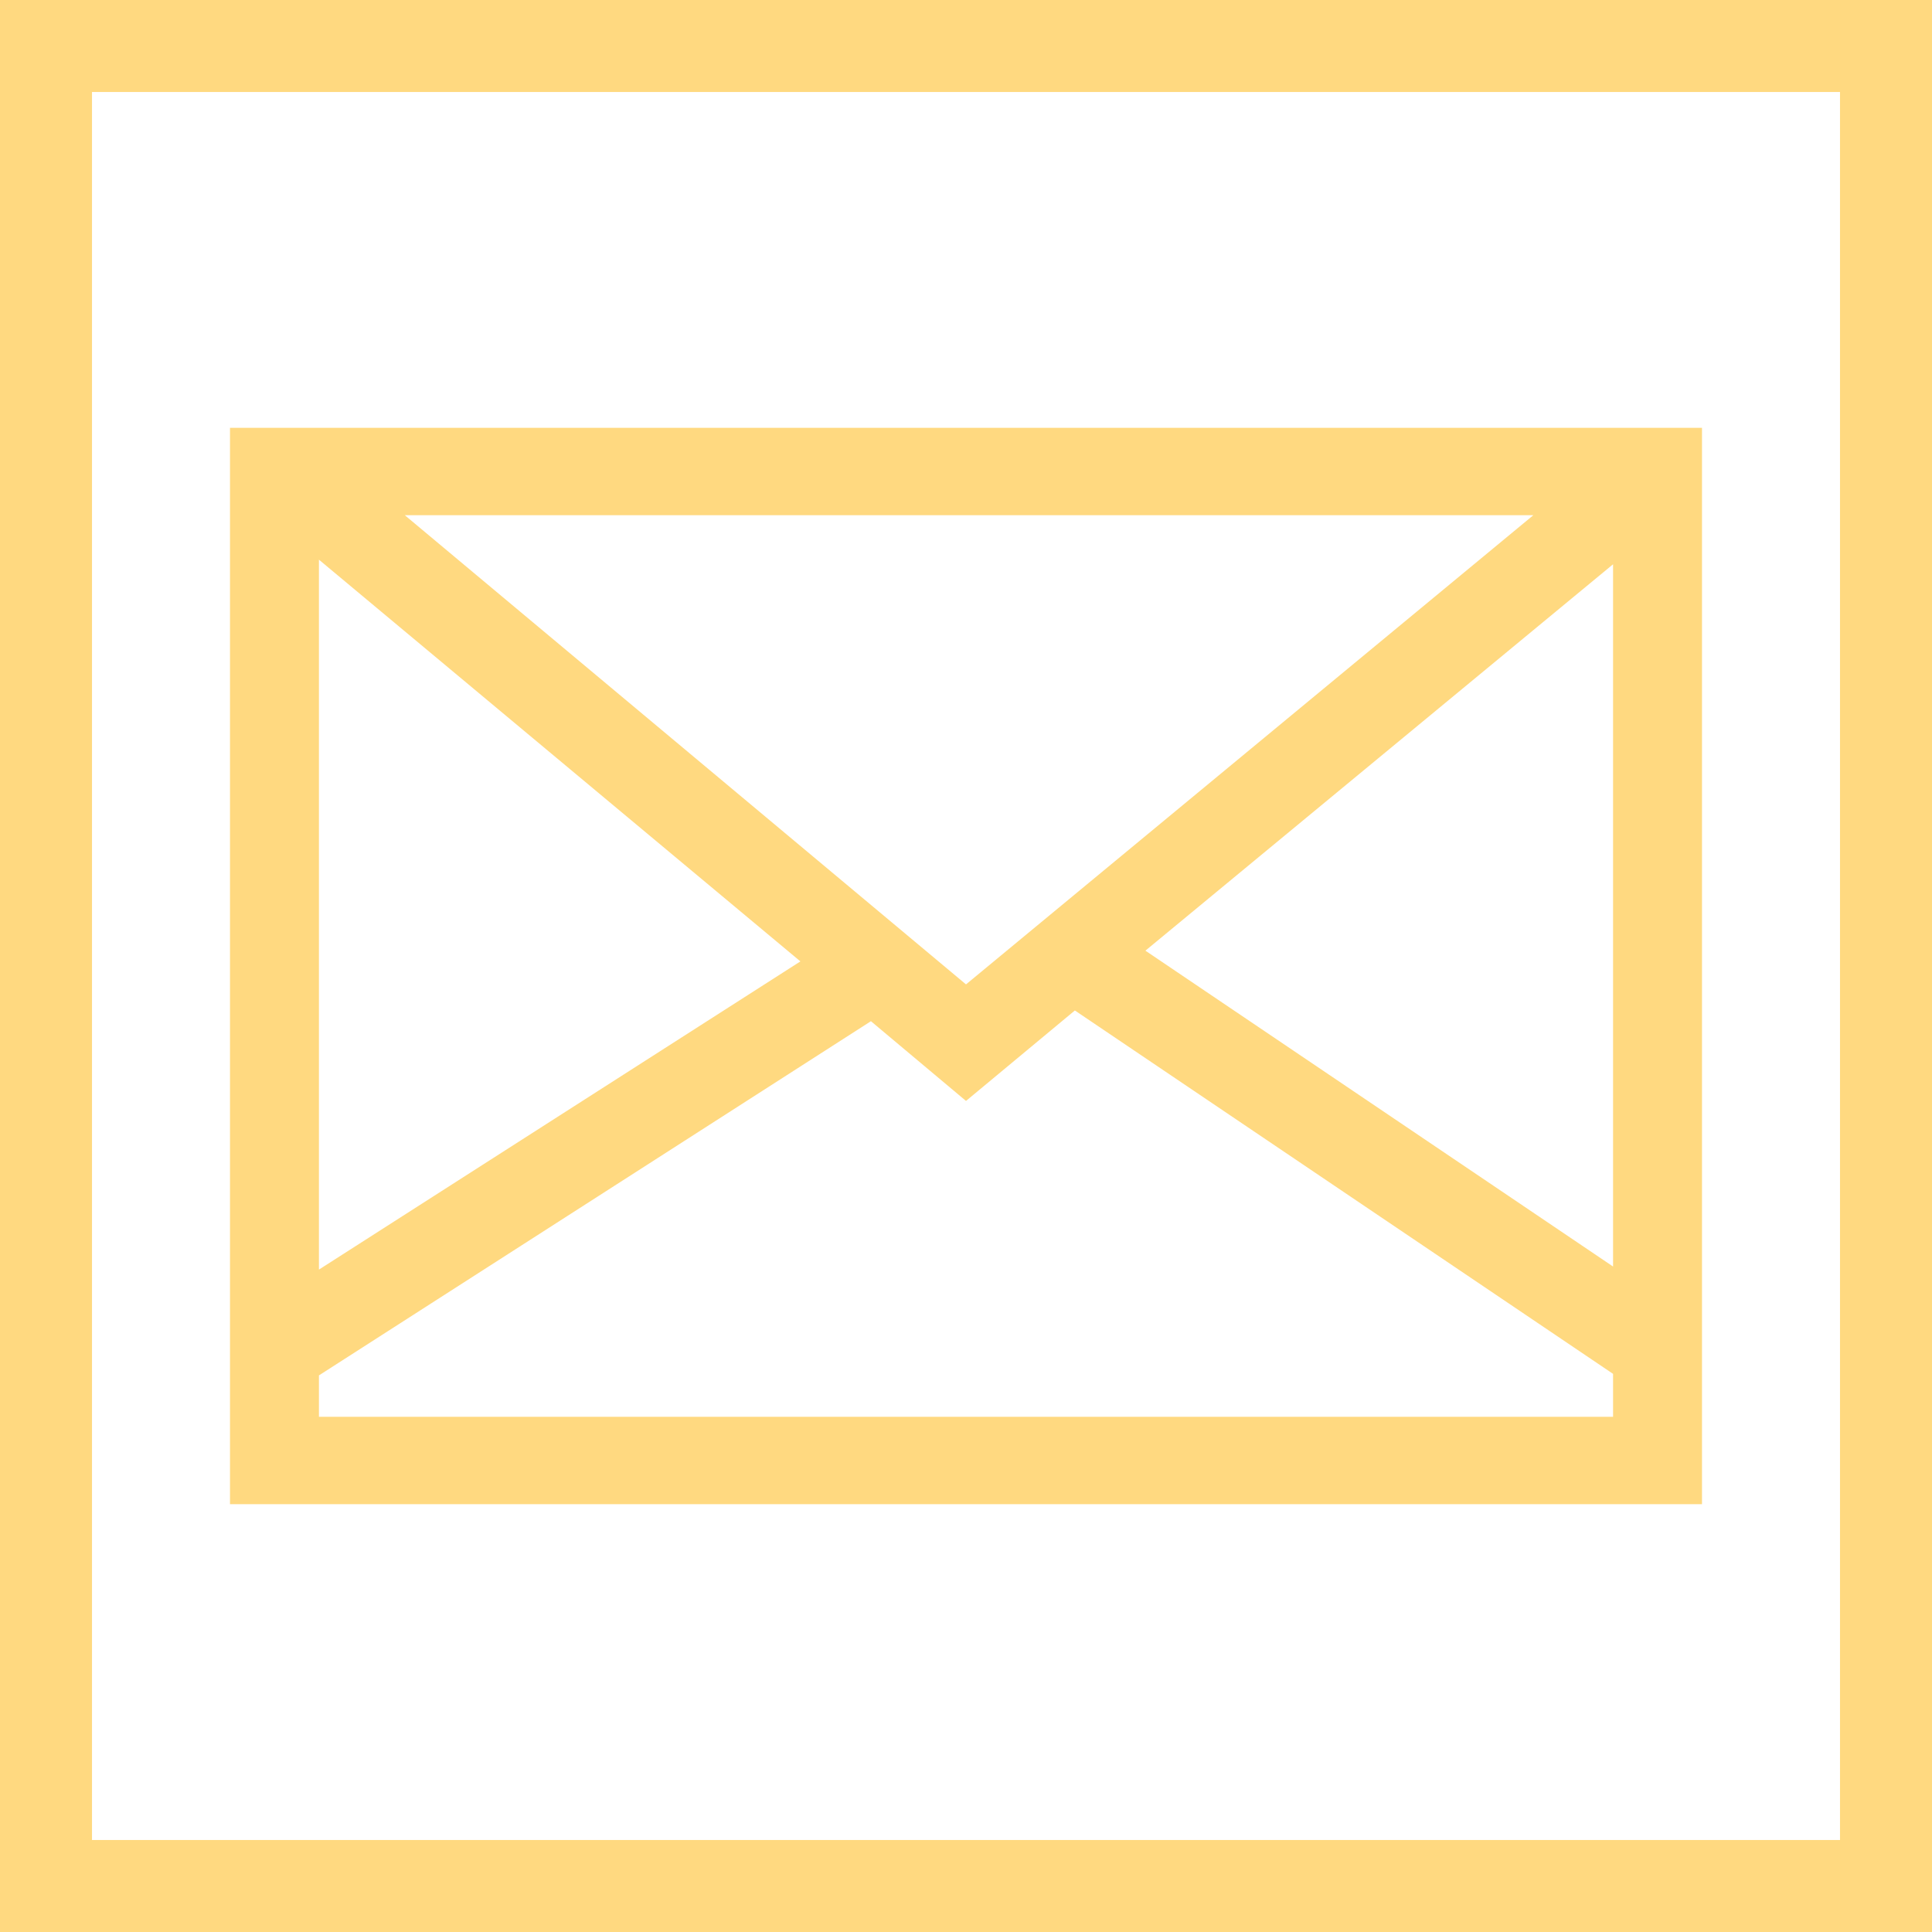 <?xml version="1.0" encoding="utf-8"?>
<!-- Generator: Adobe Illustrator 22.1.0, SVG Export Plug-In . SVG Version: 6.00 Build 0)  -->
<svg version="1.1" id="Layer_1" xmlns="http://www.w3.org/2000/svg" xmlns:xlink="http://www.w3.org/1999/xlink" x="0px" y="0px"
	 viewBox="0 0 126 126" style="enable-background:new 0 0 126 126;" xml:space="preserve">
<style type="text/css">
	.st0{fill:#FFD980;}
</style>
<path class="st0" d="M111,27.9H15v70.2h96V27.9z M100,33.6L63,64.2L26.4,33.6H100z M105.2,36.8v45.8L74.7,62L105.2,36.8z M52.2,62.7
	L20.8,82.8V36.5L52.2,62.7z M20.8,92.4v-2.7l36-23.1l6.2,5.2l7.1-5.9l35.1,23.7v2.8C105.2,92.4,20.8,92.4,20.8,92.4z"/>
<g>
	<g>
		<path class="st0" d="M120,6v114H6V6H120 M126,0H0v126h126V0L126,0z"/>
	</g>
</g>
</svg>
